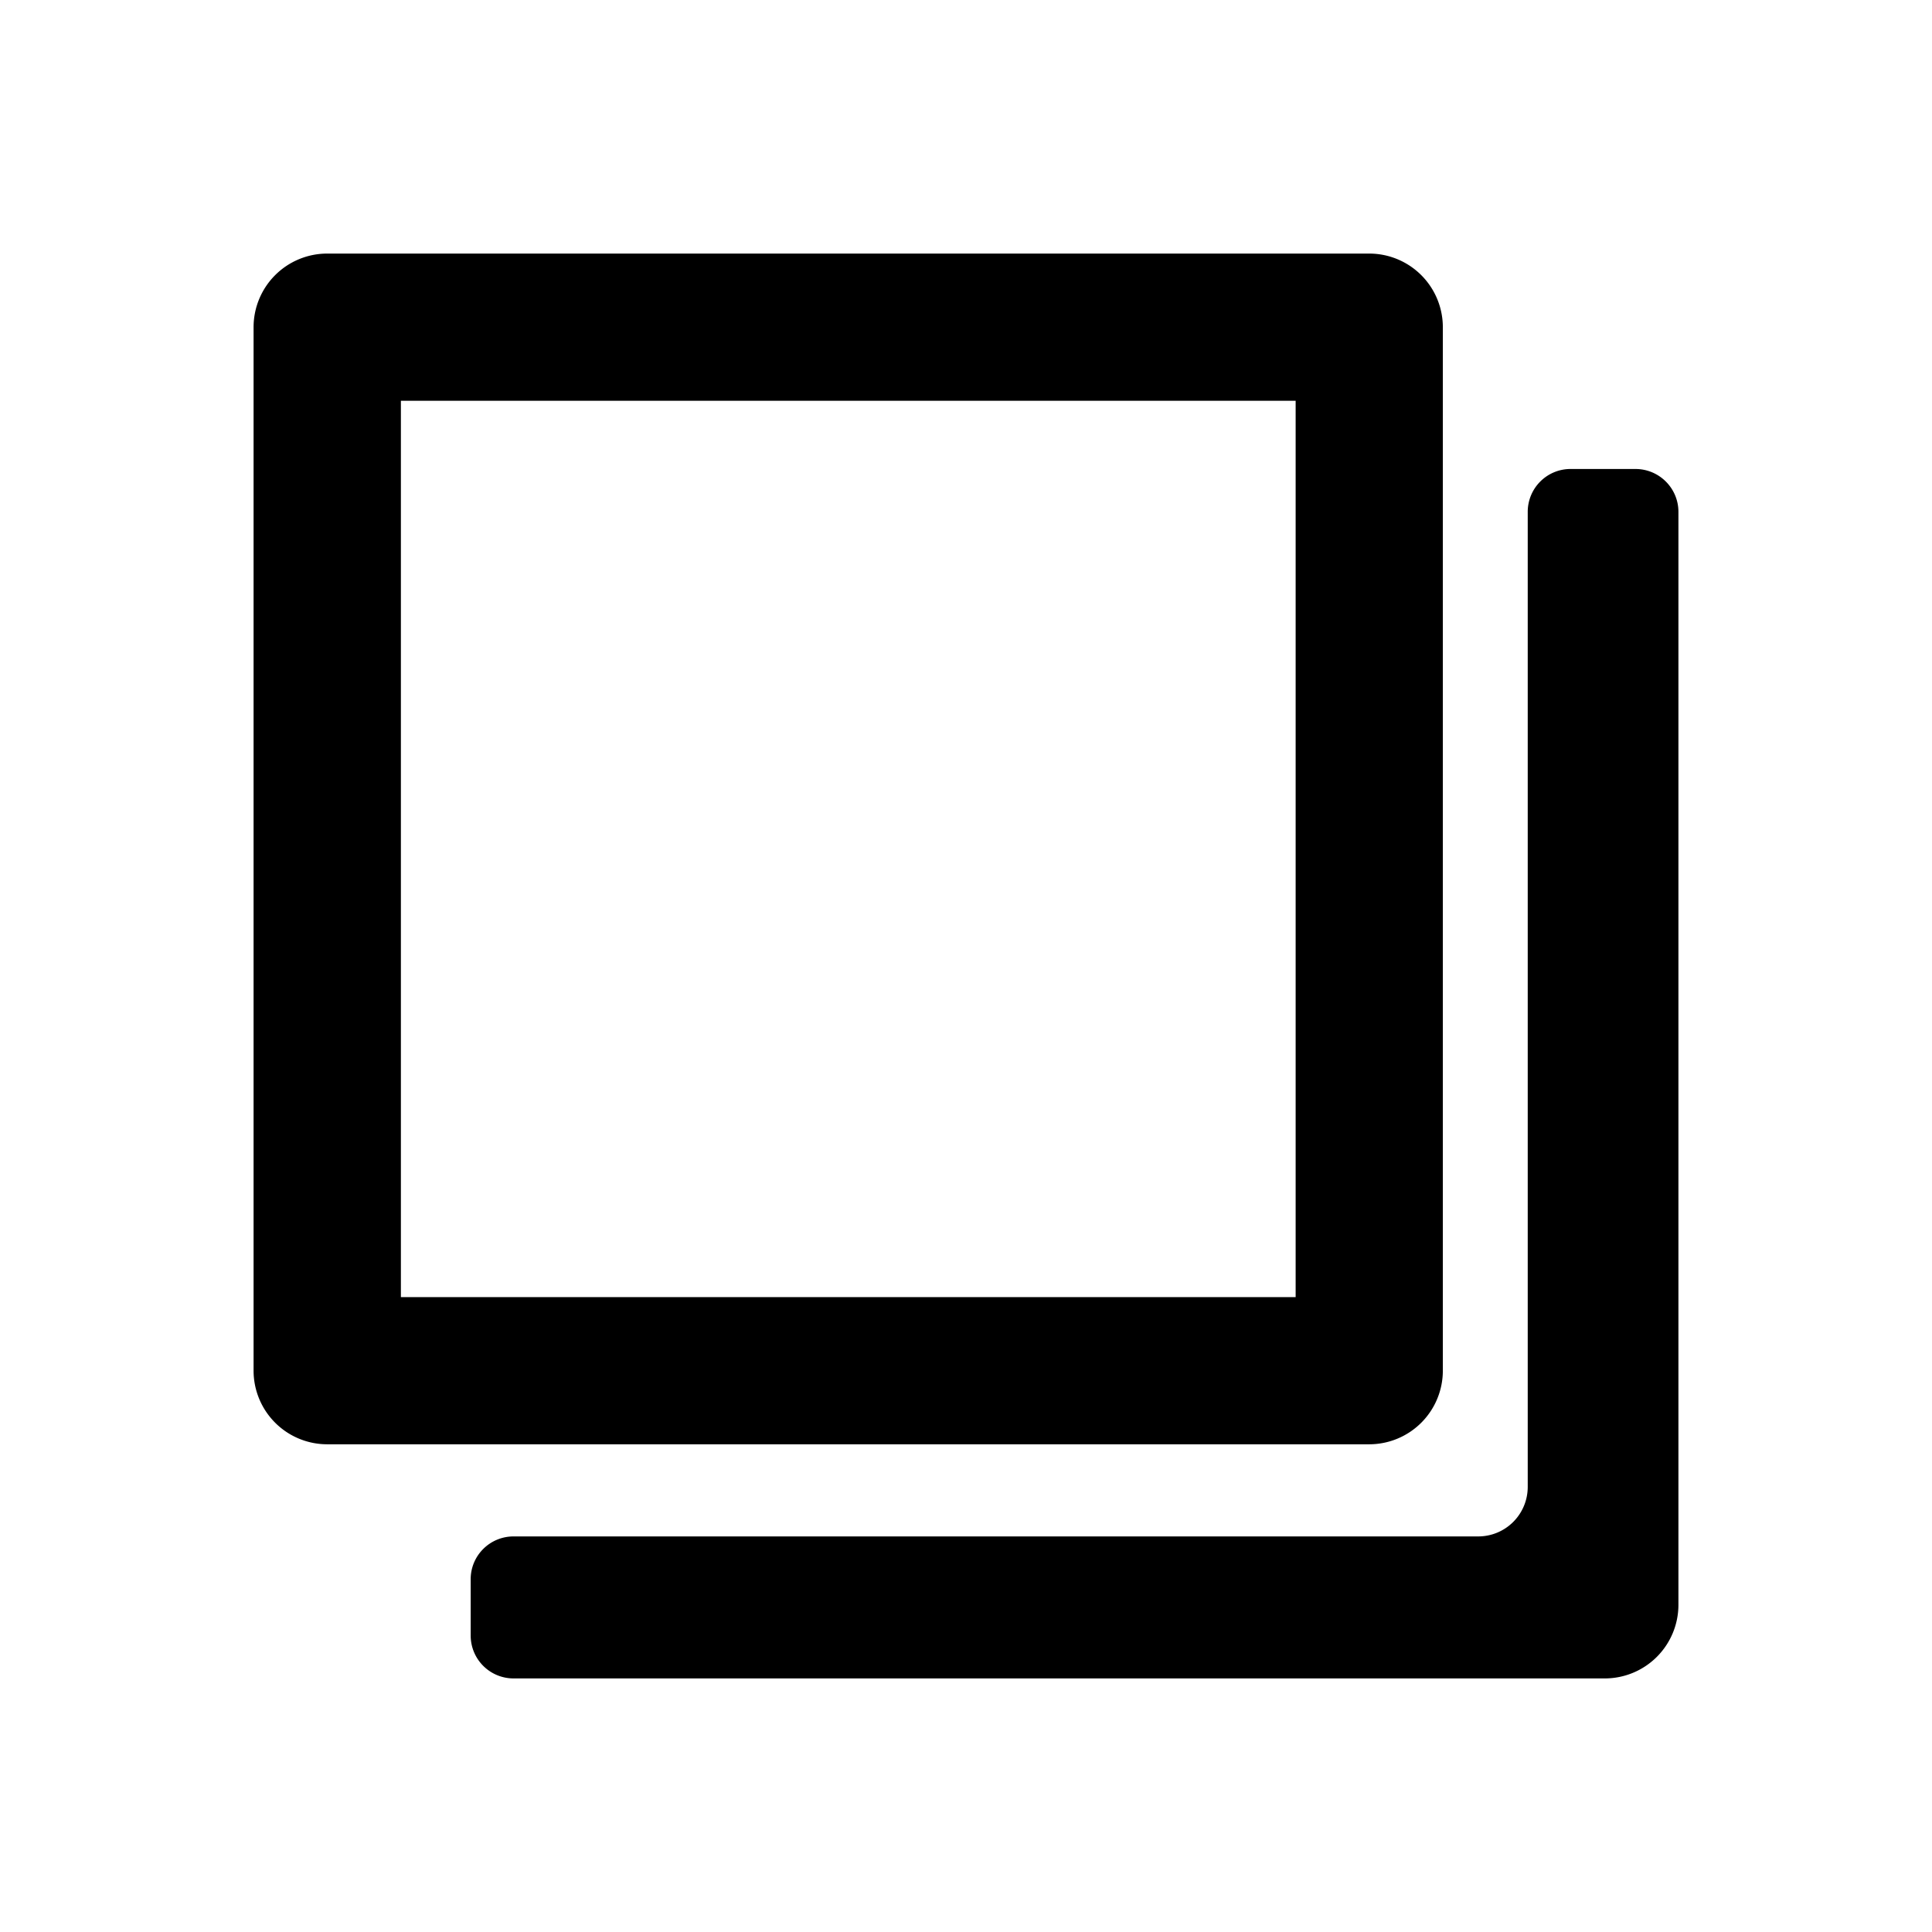 <svg viewBox="0 0 16 16" width="1em" height="1em" fill="currentColor" focusable="false" aria-hidden="true">
    <path
        d="M3.22 3.22v7.622h7.61V3.219H3.22zM2.71 2.2h8.629a.51.51 0 01.51.51v8.641a.51.51 0 01-.51.51h-8.63a.51.51 0 01-.509-.51V2.71a.51.51 0 01.51-.51zm10.835 1.784c.14 0 .255.114.255.255v9.051a.51.51 0 01-.51.51H4.253a.255.255 0 01-.255-.255v-.467c0-.14.114-.254.255-.254h7.989a.51.51 0 00.51-.51V4.239c0-.141.114-.255.254-.255h.54z"
        stroke="currentColor" stroke-width=".2" fill="currentColor" fill-rule="evenodd" />
</svg>